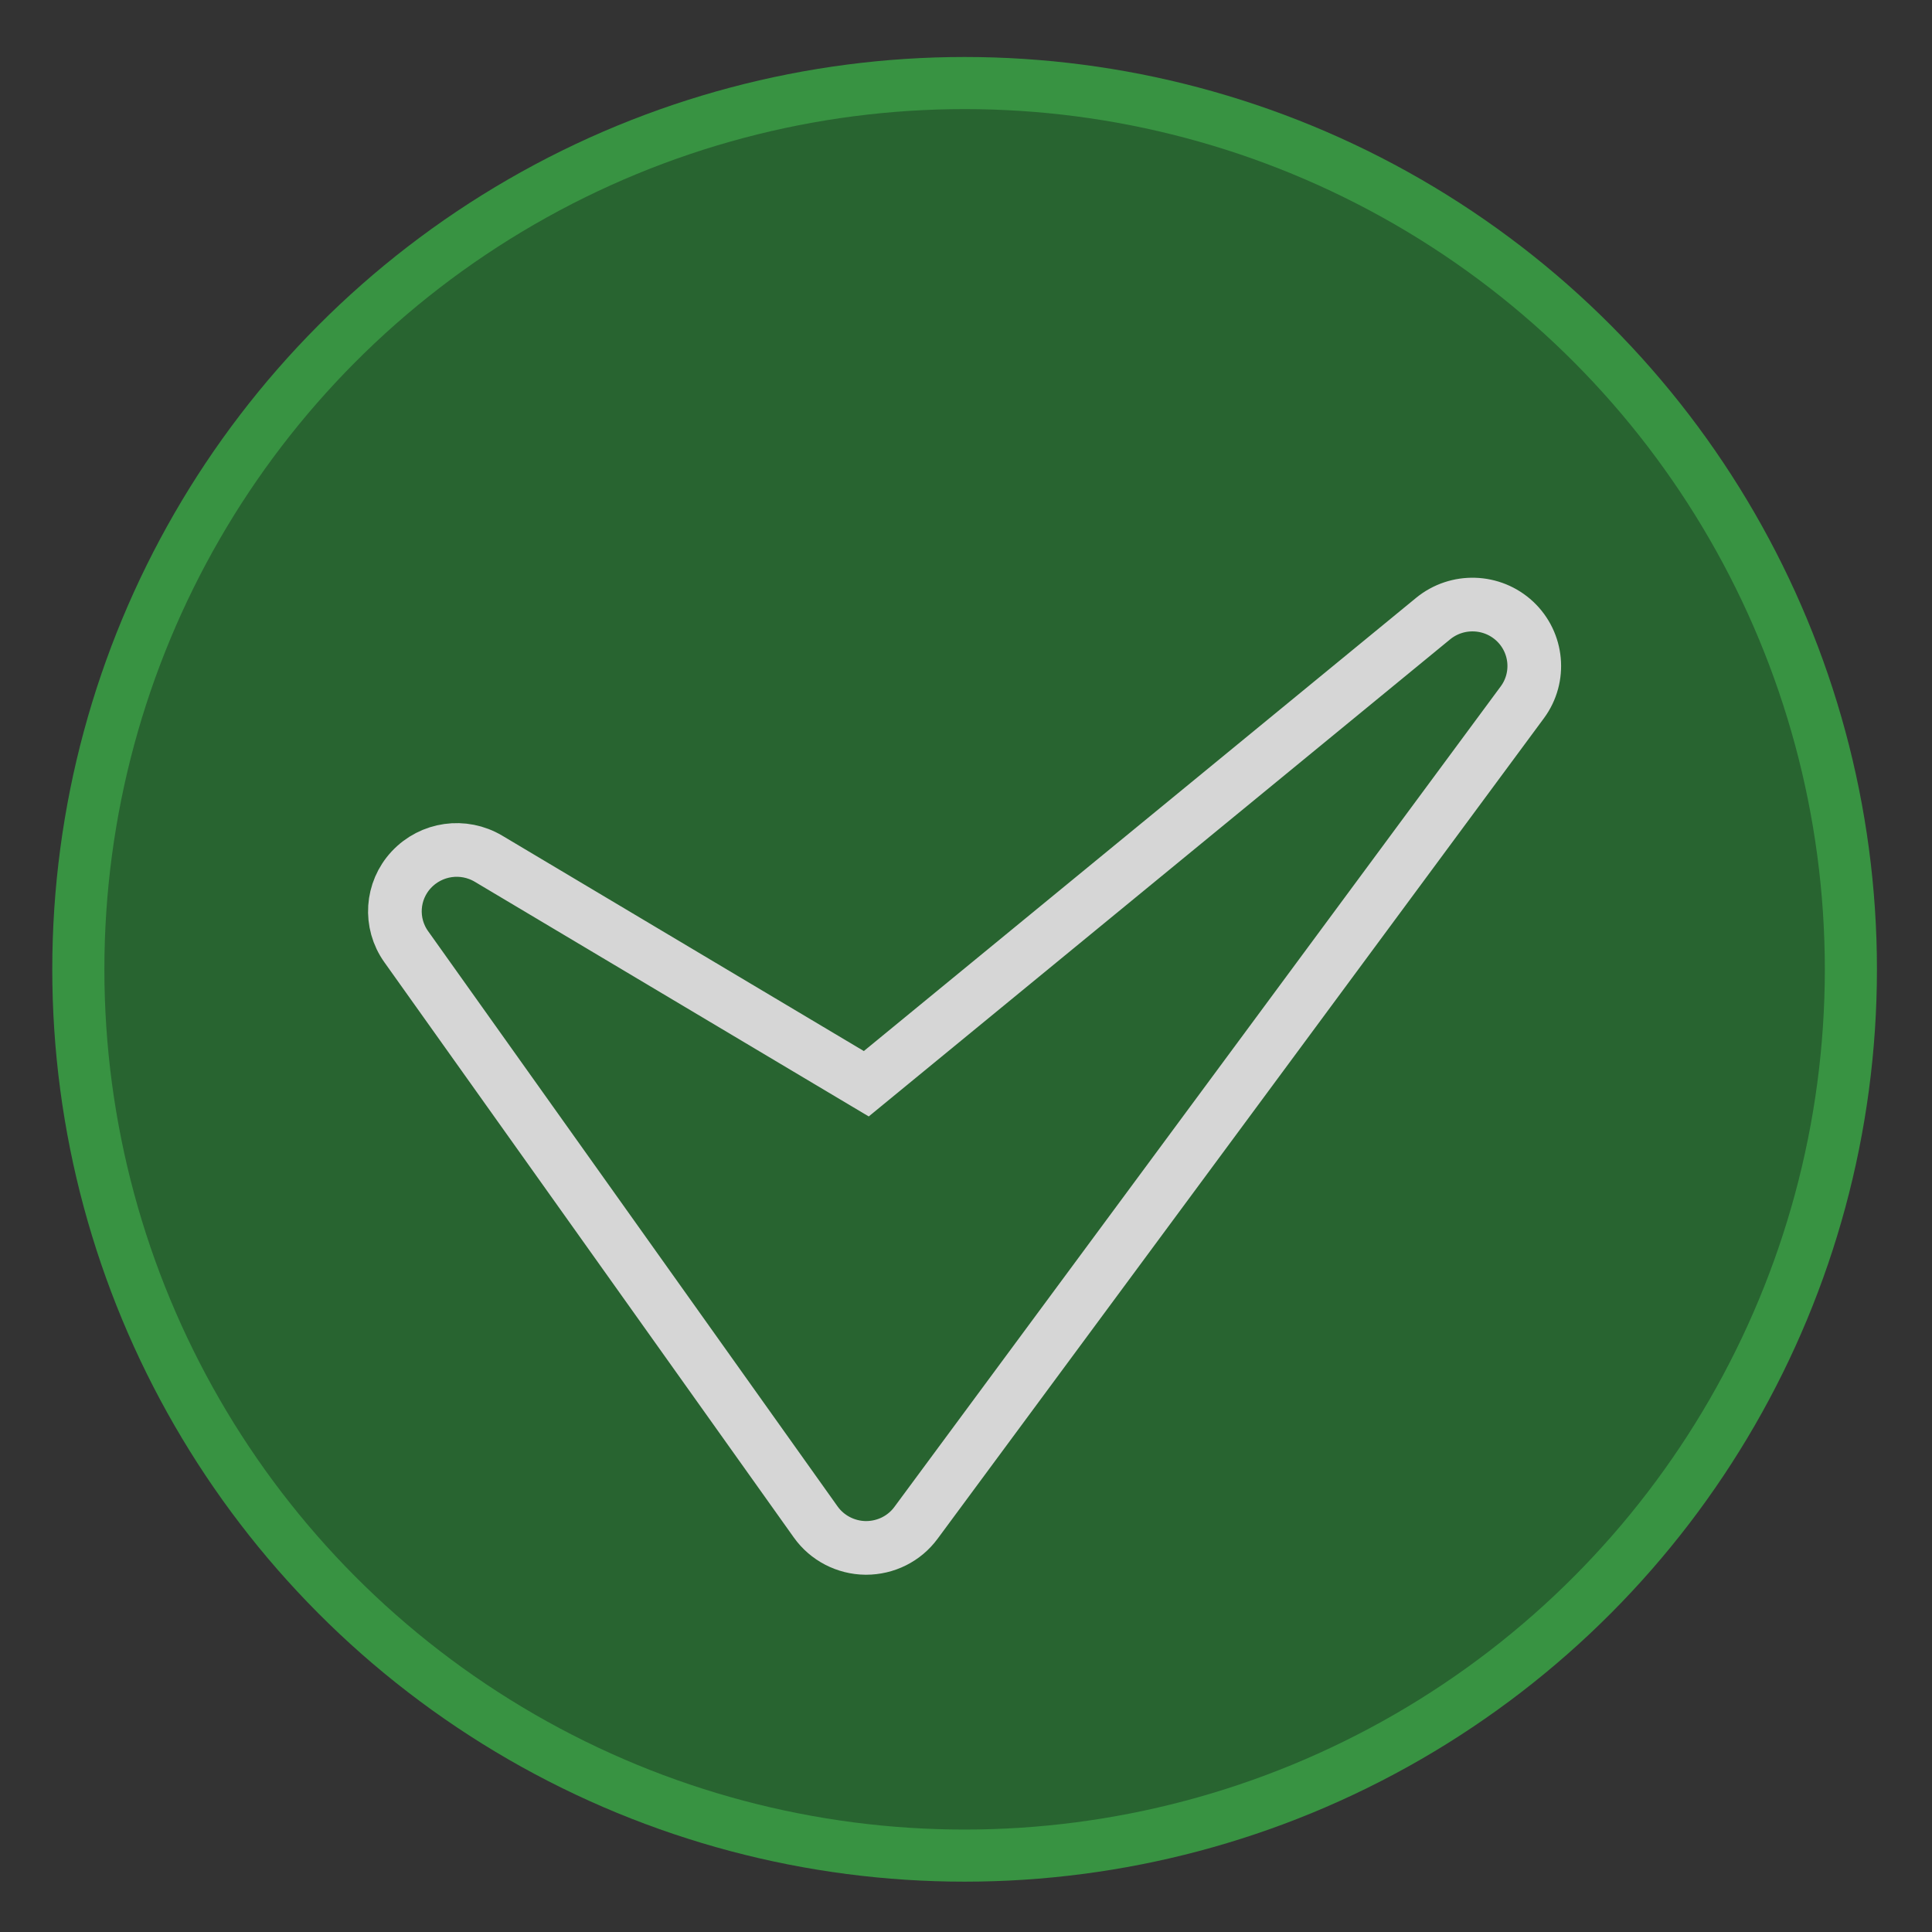 <?xml version="1.0" encoding="utf-8"?>
<!-- Generator: Adobe Illustrator 17.0.0, SVG Export Plug-In . SVG Version: 6.00 Build 0)  -->
<!DOCTYPE svg PUBLIC "-//W3C//DTD SVG 1.1//EN" "http://www.w3.org/Graphics/SVG/1.1/DTD/svg11.dtd">
<svg version="1.1" id="Слой_1" xmlns="http://www.w3.org/2000/svg" xmlns:xlink="http://www.w3.org/1999/xlink" x="0px" y="0px"
	 width="36px" height="36px" viewBox="0 0 36 36" style="enable-background:new 0 0 36 36;" xml:space="preserve">
<rect x="0" y="0" width="36" height="36" fill="#333333" stroke="none"/>
<g style="opacity:0.8;">
	<g>
		<g>
			<circle style="fill:#39AB46;" cx="17.974" cy="18.062" r="17"/>
			<circle style="fill:#257130;" cx="17.974" cy="18.062" r="16.029"/>
		</g>
	</g>
	<path style="fill:none;stroke:#FFFFFF;stroke-miterlimit:10;" d="M28.228,11.577c-0.424-0.397-1.076-0.416-1.523-0.051
		l-10.563,8.668l-7.039-4.193c-0.467-0.278-1.065-0.195-1.438,0.204C7.295,16.6,7.255,17.2,7.57,17.641l7.629,10.718
		c0.213,0.3,0.561,0.48,0.93,0.484h0.007c0.37,0,0.715-0.172,0.932-0.467l11.3-15.292C28.709,12.62,28.65,11.974,28.228,11.577z"/>
</g>
</svg>
